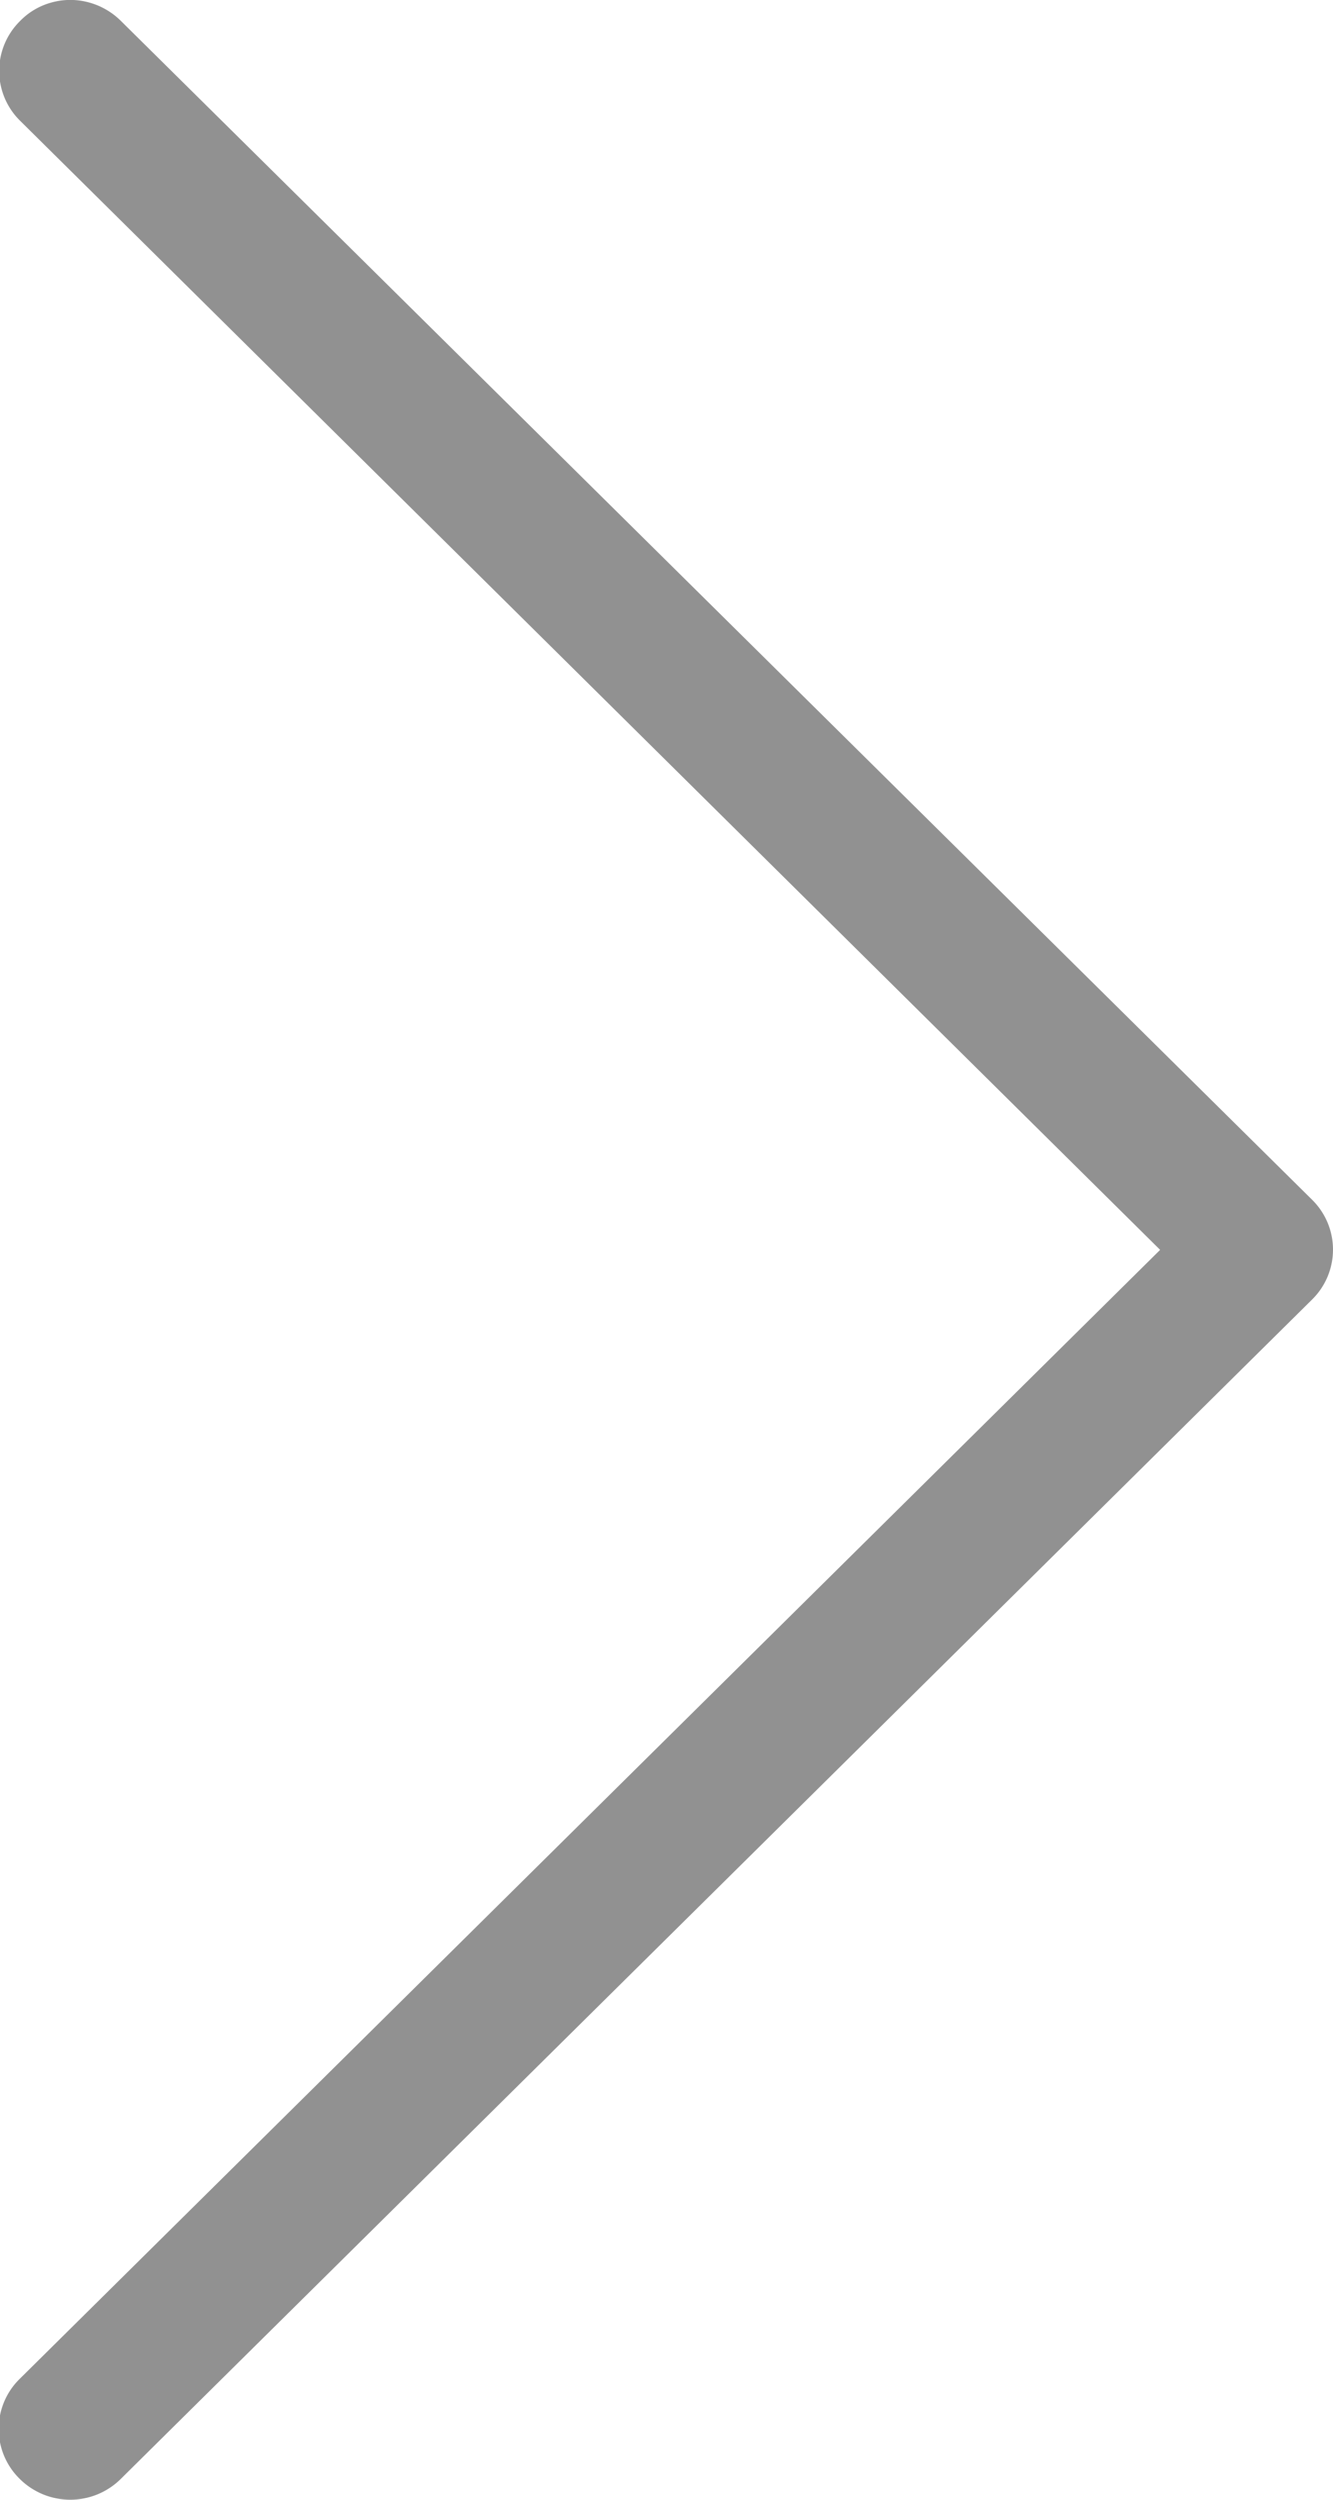 <svg xmlns="http://www.w3.org/2000/svg" xmlns:xlink="http://www.w3.org/1999/xlink" width="32" height="60" viewBox="0 0 32 60"><defs><path id="e63va" d="M1366.85 424l-27.376 27.098a1.68 1.68 0 0 0 0 2.402 1.722 1.722 0 0 0 2.426 0l28.595-28.305a1.68 1.68 0 0 0 0-2.401L1341.9 394.5a1.733 1.733 0 0 0-1.207-.502c-.431 0-.876.163-1.207.502a1.68 1.68 0 0 0 0 2.402z"/></defs><g><g transform="translate(-1339 -394)"><use fill="#919191" xlink:href="#e63va"/></g></g></svg>